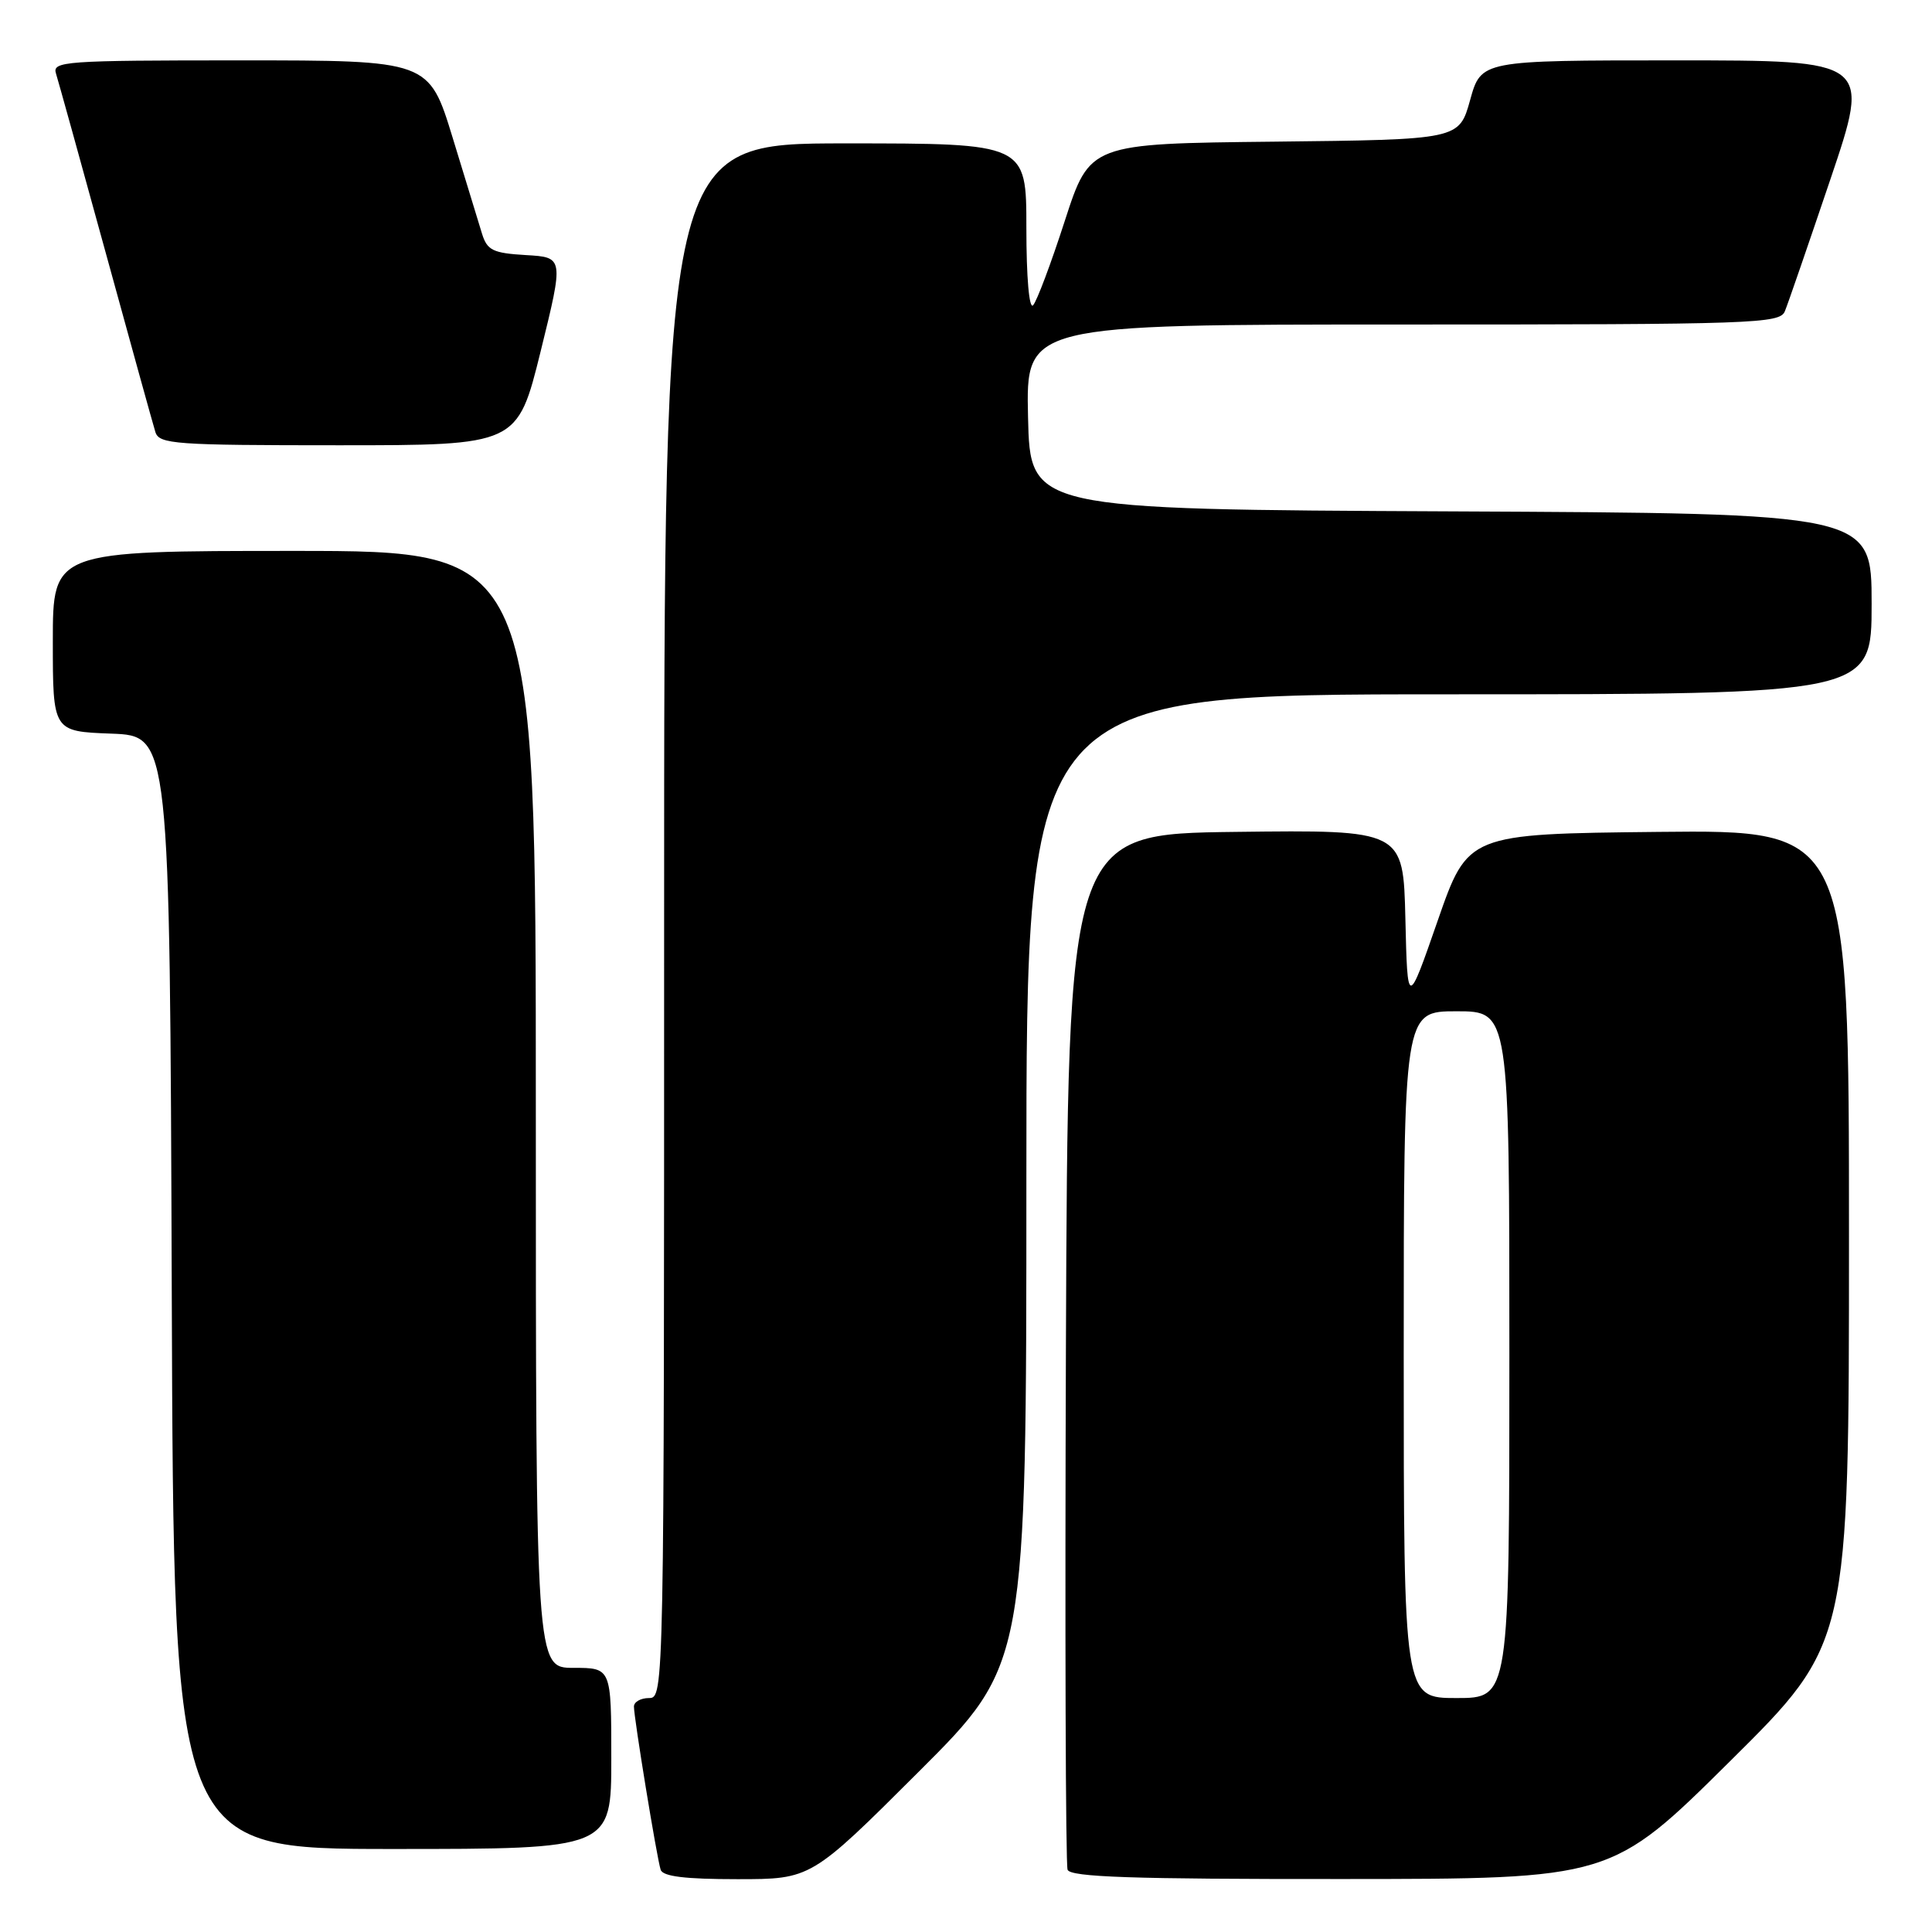 <?xml version="1.0" encoding="UTF-8" standalone="no"?>
<!DOCTYPE svg PUBLIC "-//W3C//DTD SVG 1.1//EN" "http://www.w3.org/Graphics/SVG/1.1/DTD/svg11.dtd" >
<svg xmlns="http://www.w3.org/2000/svg" xmlns:xlink="http://www.w3.org/1999/xlink" version="1.1" viewBox="0 0 256 256">
 <g >
 <path fill="currentColor"
d=" M 121.74 234.76 C 136.00 220.53 136.00 220.53 136.00 156.26 C 136.00 92.00 136.00 92.00 192.00 92.00 C 248.00 92.00 248.00 92.00 248.00 80.01 C 248.00 68.02 248.00 68.02 192.25 67.76 C 136.50 67.50 136.50 67.50 136.22 55.25 C 135.94 43.00 135.94 43.00 185.86 43.00 C 232.47 43.00 235.83 42.88 236.50 41.25 C 236.90 40.29 239.61 32.41 242.54 23.75 C 247.86 8.00 247.86 8.00 222.06 8.00 C 196.26 8.00 196.26 8.00 194.80 13.25 C 193.34 18.50 193.34 18.50 168.88 18.77 C 144.41 19.03 144.41 19.03 141.09 29.27 C 139.27 34.90 137.38 39.93 136.89 40.45 C 136.37 41.01 136.00 36.77 136.00 30.20 C 136.00 19.00 136.00 19.00 112.00 19.00 C 88.00 19.00 88.00 19.00 88.00 122.00 C 88.00 224.33 87.99 225.00 86.00 225.00 C 84.90 225.00 84.00 225.51 84.00 226.13 C 84.00 227.64 87.03 246.17 87.54 247.75 C 87.82 248.64 90.77 249.00 97.71 249.00 C 107.47 249.00 107.47 249.00 121.74 234.76 Z  M 229.25 233.36 C 245.00 217.75 245.00 217.75 245.00 163.86 C 245.00 109.97 245.00 109.97 219.75 110.23 C 194.50 110.50 194.50 110.50 190.50 122.00 C 186.50 133.50 186.50 133.50 186.22 121.73 C 185.94 109.96 185.94 109.96 163.72 110.23 C 141.50 110.50 141.50 110.50 141.24 178.50 C 141.10 215.90 141.20 247.06 141.46 247.75 C 141.83 248.72 150.00 249.00 177.72 248.98 C 213.50 248.97 213.50 248.97 229.25 233.36 Z  M 81.00 233.00 C 81.00 221.00 81.00 221.00 76.00 221.00 C 71.00 221.00 71.00 221.00 71.00 147.00 C 71.00 73.00 71.00 73.00 39.00 73.00 C 7.00 73.00 7.00 73.00 7.00 84.96 C 7.00 96.92 7.00 96.92 14.75 97.21 C 22.50 97.50 22.50 97.50 22.76 171.25 C 23.01 245.00 23.01 245.00 52.01 245.00 C 81.00 245.00 81.00 245.00 81.00 233.00 Z  M 71.64 46.55 C 74.71 34.09 74.71 34.09 69.68 33.80 C 65.32 33.54 64.56 33.17 63.88 31.00 C 63.46 29.62 61.70 23.89 59.98 18.25 C 56.84 8.00 56.84 8.00 31.85 8.00 C 8.51 8.00 6.90 8.12 7.42 9.75 C 7.72 10.71 10.69 21.40 14.01 33.50 C 17.33 45.60 20.29 56.29 20.59 57.25 C 21.09 58.85 23.14 59.00 44.85 59.00 C 68.56 59.00 68.56 59.00 71.64 46.55 Z  M 186.00 179.50 C 186.00 134.00 186.00 134.00 193.00 134.00 C 200.00 134.00 200.00 134.00 200.00 179.50 C 200.00 225.00 200.00 225.00 193.00 225.00 C 186.00 225.00 186.00 225.00 186.00 179.50 Z "/>
</g>
</svg>